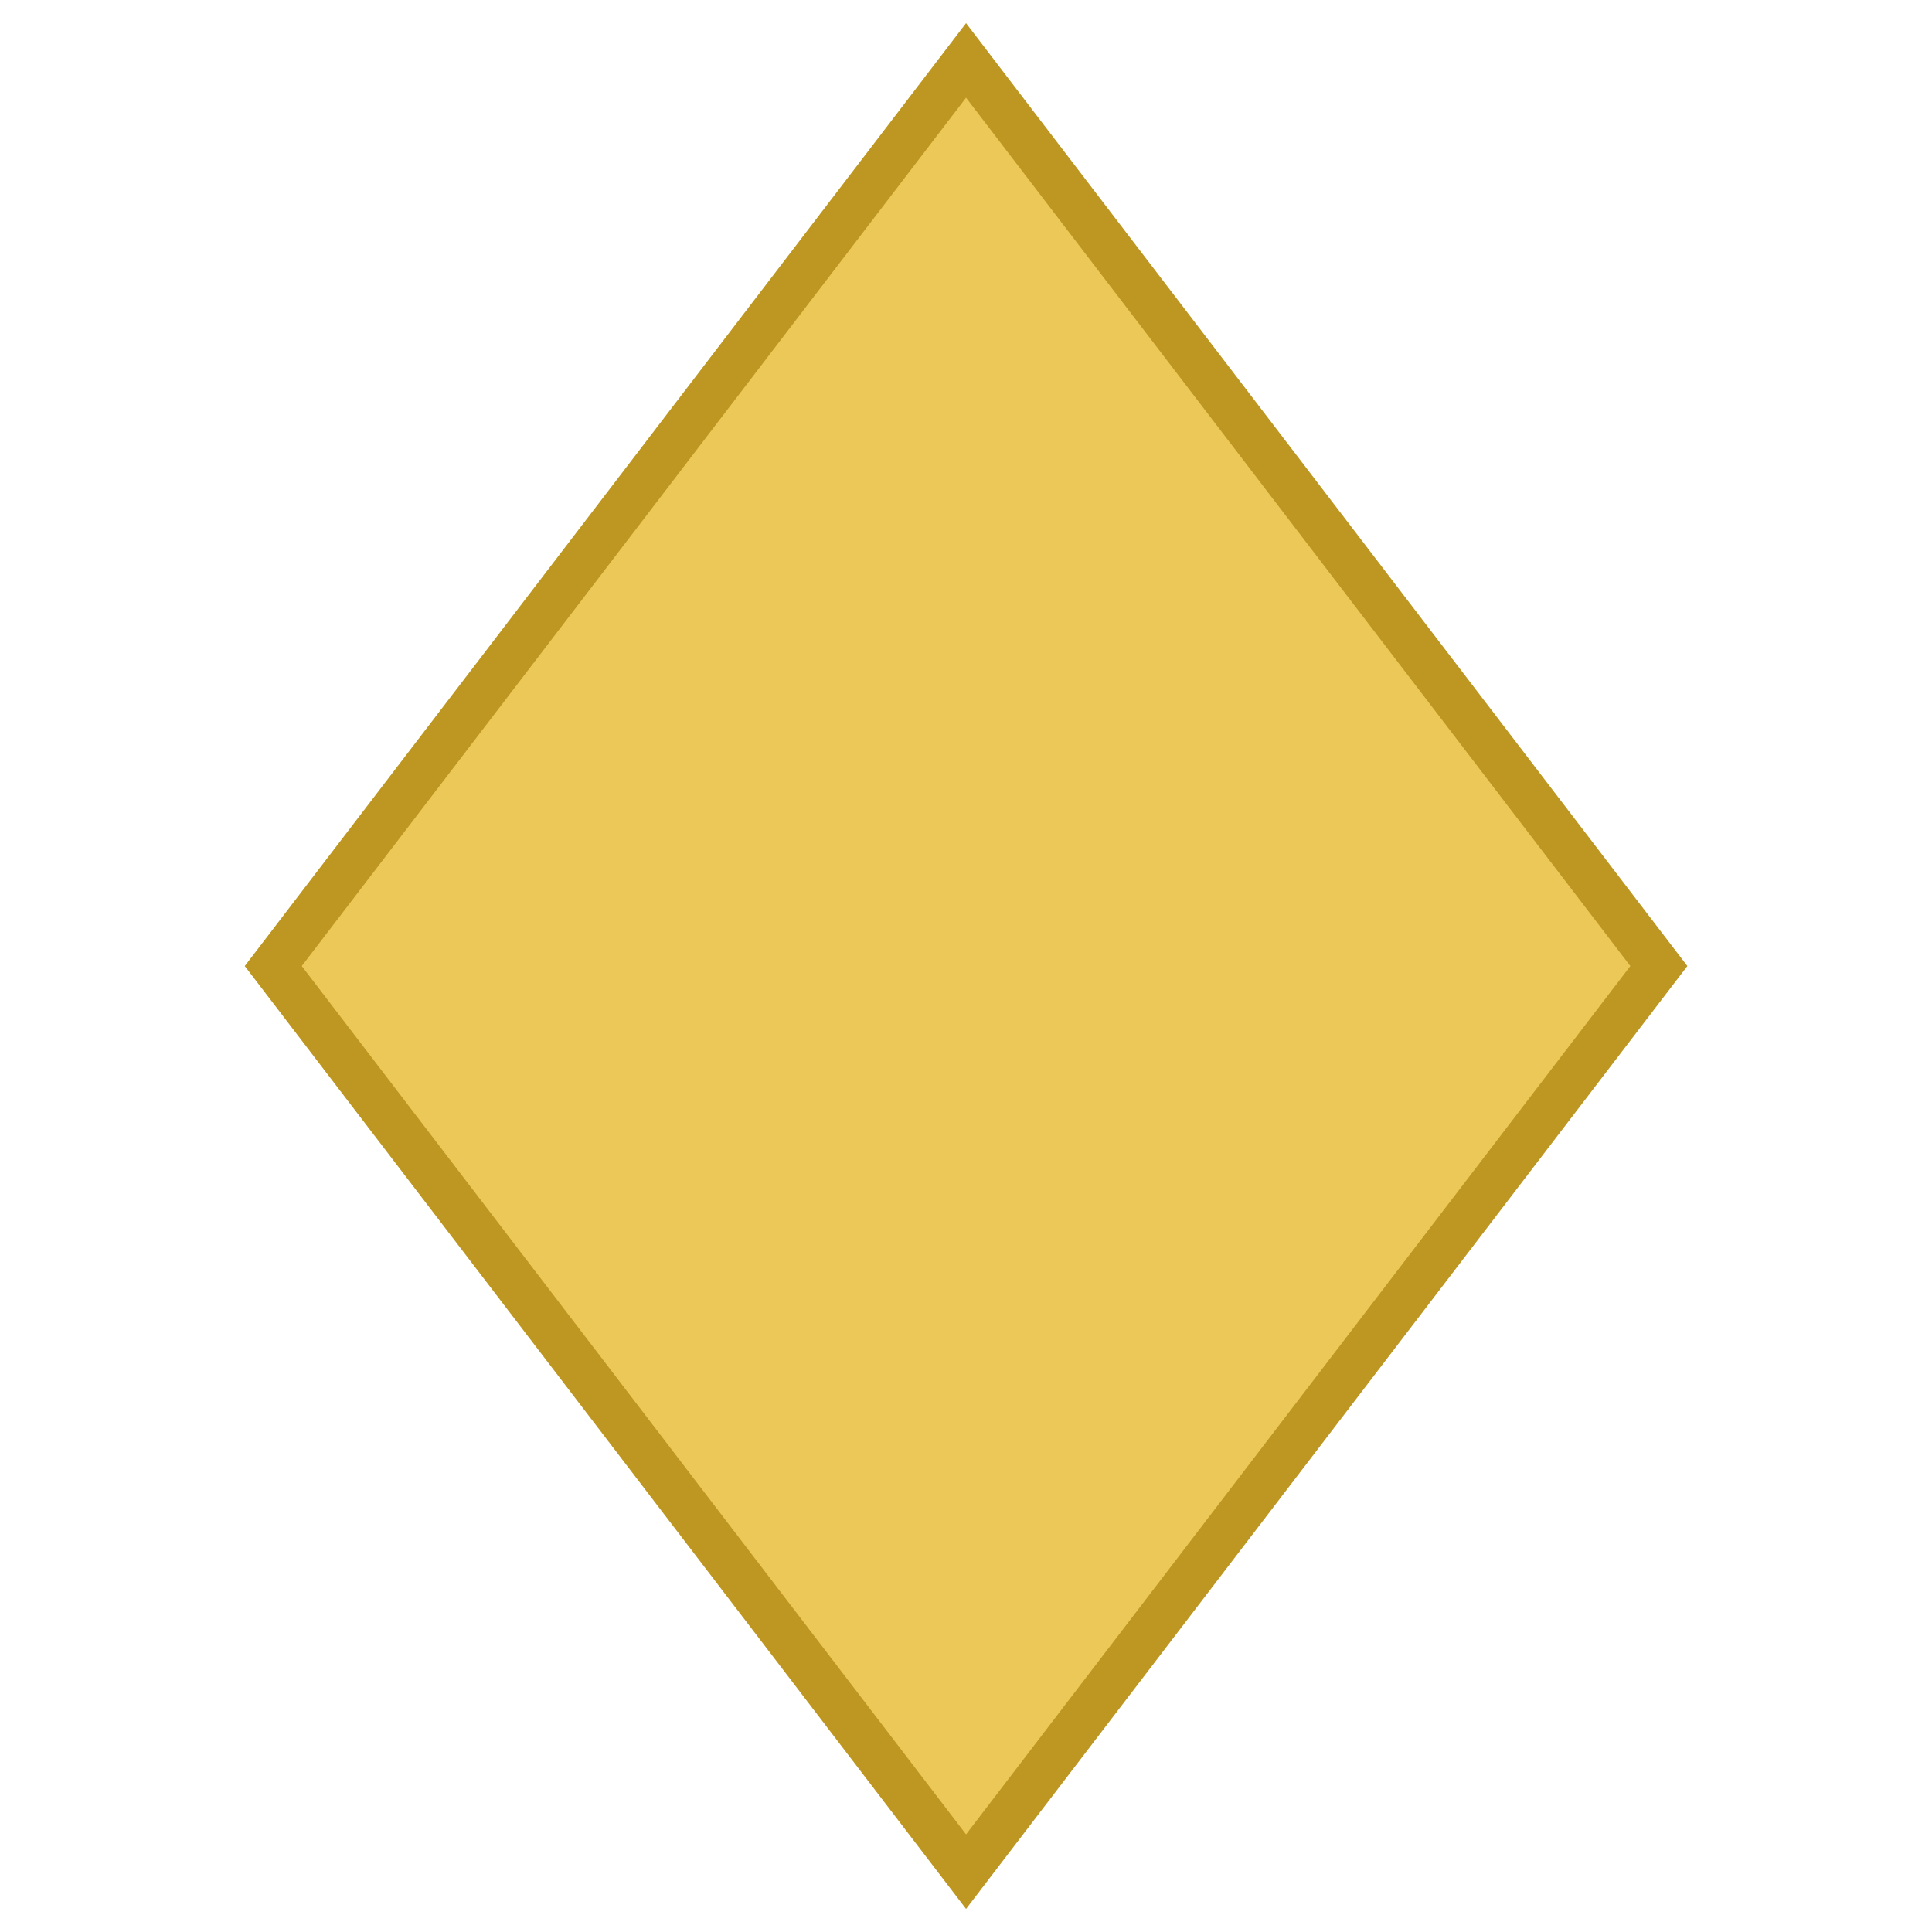 <?xml version="1.0" encoding="UTF-8" standalone="no"?>
<!-- Created with Inkscape (http://www.inkscape.org/) -->

<svg
   xmlns:dc="http://purl.org/dc/elements/1.1/"
   xmlns:cc="http://creativecommons.org/ns#"
   xmlns:rdf="http://www.w3.org/1999/02/22-rdf-syntax-ns#"
   xmlns:svg="http://www.w3.org/2000/svg"
   xmlns="http://www.w3.org/2000/svg"
   xmlns:sodipodi="http://sodipodi.sourceforge.net/DTD/sodipodi-0.dtd"
   xmlns:inkscape="http://www.inkscape.org/namespaces/inkscape"
   id="svg9493"
   sodipodi:docname="rhombus1.svg"
   inkscape:export-ydpi="90.000000"
   inkscape:export-filename="/datas/Projs/Cliparts Stocker/led/led_square_blue.png"
   viewBox="0 0 128 128"
   sodipodi:version="0.32"
   inkscape:export-xdpi="90.000000"
   inkscape:version="0.92.1 r15371"
   version="1.1"
   width="128"
   height="128">
  <defs
     id="defs9495" />
  <sodipodi:namedview
     id="base"
     bordercolor="#666666"
     inkscape:pageshadow="2"
     inkscape:window-width="938"
     pagecolor="#ffffff"
     inkscape:zoom="1.8526198"
     inkscape:window-x="942"
     borderopacity="1.0"
     inkscape:current-layer="g7-3"
     inkscape:cx="62.54855"
     inkscape:cy="37.712903"
     inkscape:window-y="0"
     inkscape:window-height="1051"
     inkscape:pageopacity="0.0"
     inkscape:document-units="px"
     showgrid="false"
     inkscape:window-maximized="0" />
  <g
     id="layer1"
     inkscape:label="Calque 1"
     inkscape:groupmode="layer"
     transform="translate(0,78)">
    <g
       id="g31630"
       transform="matrix(31.25,0,0,31.25,-550,-1350)">
      <g
         style="fill:none;stroke:none;stroke-linecap:square;stroke-miterlimit:10"
         id="g828"
         transform="matrix(0.032,0,0,0.032,14.983,37.11)">
        <g
           transform="translate(-332.903,-102.015)"
           id="g7"
           clip-path="url(#p.0)">
          <g
             style="fill:none;stroke:none;stroke-linecap:square;stroke-miterlimit:10"
             id="g888"
             transform="translate(371.419,25.494)">
            <g
               transform="translate(-328.776,-95.665)"
               id="g7-3"
               clip-path="url(#p.0)">
              <path
                 style="fill:#ecc858;fill-rule:nonzero;stroke:#bd9721;stroke-width:3;stroke-linecap:square;stroke-miterlimit:10;stroke-opacity:1;stroke-dasharray:none;fill-opacity:1"
                 inkscape:connector-curvature="0"
                 id="path11"
                 d="m 390.145,348.501 45.9,-60 45.9,60 -45.9,60 z" />
            </g>
          </g>
        </g>
      </g>
    </g>
  </g>
</svg>
